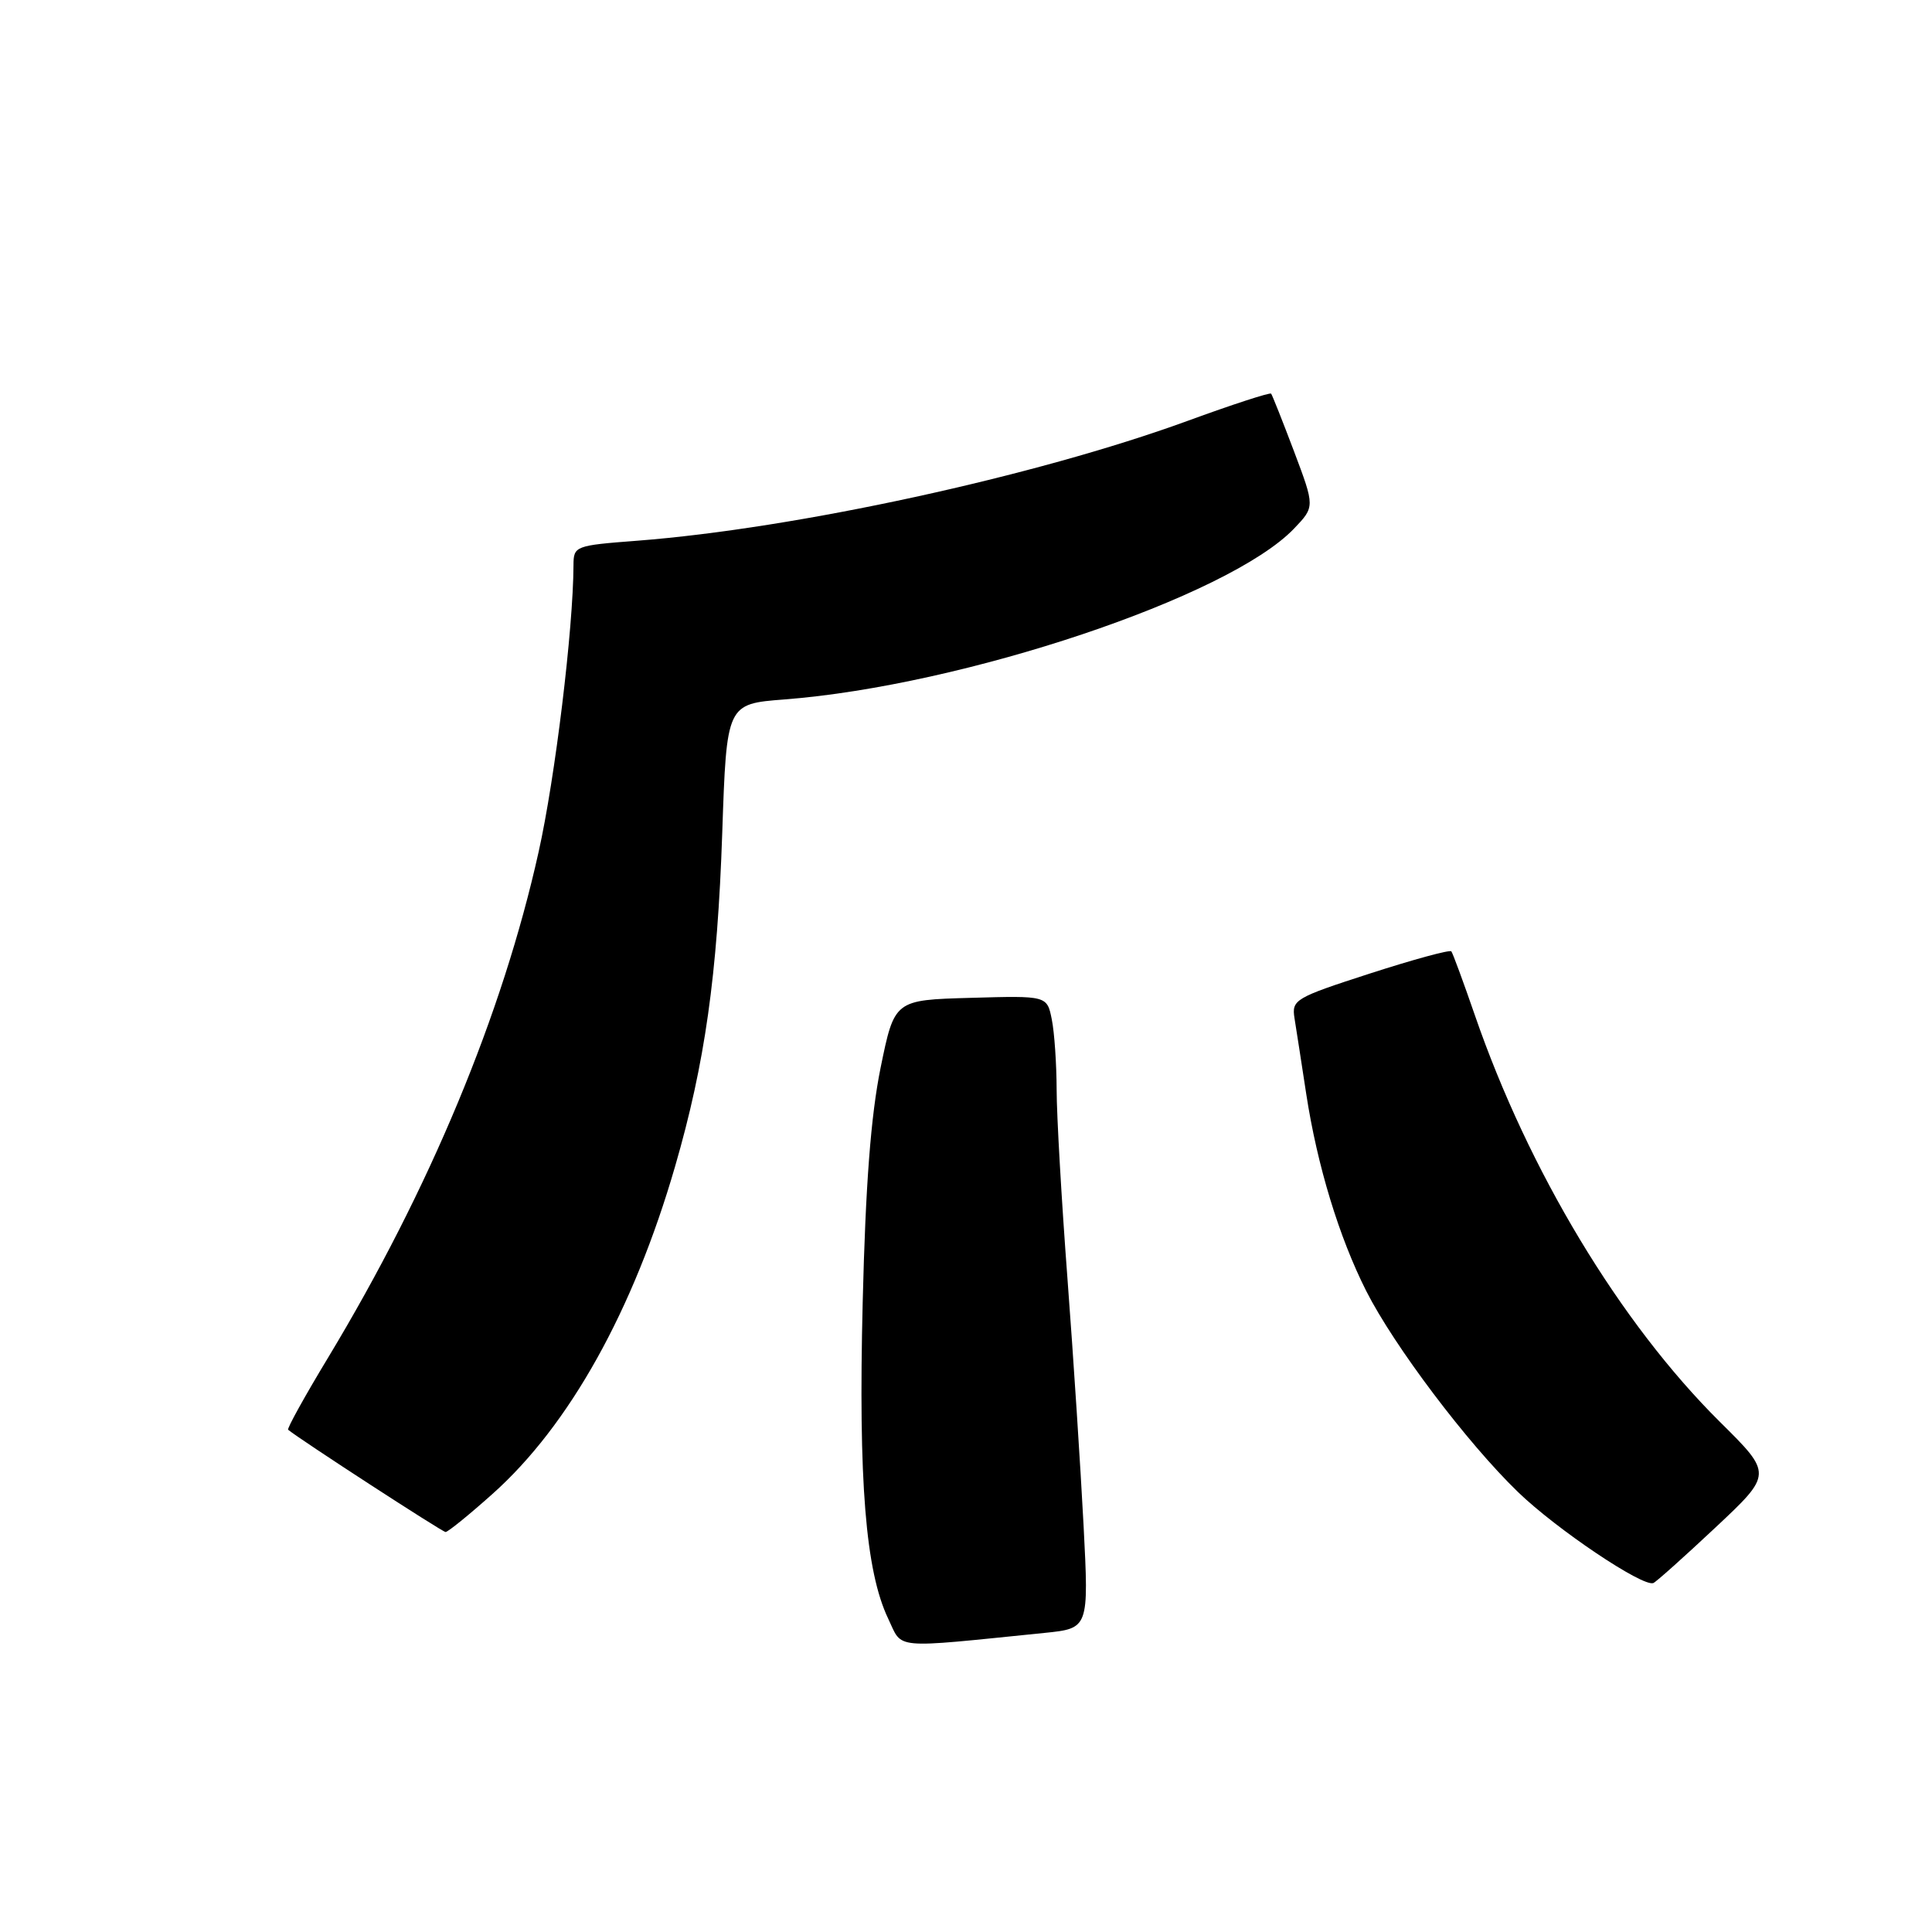 <?xml version="1.0" encoding="UTF-8" standalone="no"?>
<!DOCTYPE svg PUBLIC "-//W3C//DTD SVG 1.1//EN" "http://www.w3.org/Graphics/SVG/1.1/DTD/svg11.dtd" >
<svg xmlns="http://www.w3.org/2000/svg" xmlns:xlink="http://www.w3.org/1999/xlink" version="1.1" viewBox="0 0 256 256">
 <g >
 <path fill="currentColor"
d=" M 138.39 216.37 C 144.28 215.77 144.28 215.77 143.58 202.14 C 143.19 194.64 142.24 179.95 141.45 169.50 C 140.66 159.05 140.01 147.74 140.01 144.38 C 140.00 141.01 139.72 136.83 139.37 135.09 C 138.74 131.93 138.74 131.93 128.63 132.22 C 118.52 132.50 118.52 132.50 116.68 141.50 C 115.39 147.87 114.69 156.96 114.31 172.61 C 113.73 196.24 114.69 208.20 117.69 214.48 C 119.65 218.59 117.93 218.44 138.39 216.37 Z  M 227.30 202.41 C 234.87 195.31 234.87 195.31 227.90 188.41 C 214.69 175.31 202.54 155.15 195.42 134.50 C 193.90 130.10 192.50 126.30 192.31 126.06 C 192.11 125.82 187.27 127.14 181.54 128.99 C 171.58 132.21 171.14 132.47 171.53 134.93 C 171.76 136.34 172.46 140.88 173.09 145.00 C 174.54 154.43 177.42 163.90 181.02 171.04 C 184.70 178.32 194.41 191.20 201.13 197.69 C 206.23 202.63 217.68 210.32 219.08 209.76 C 219.44 209.62 223.14 206.31 227.30 202.41 Z  M 65.24 197.97 C 75.42 188.90 83.93 173.64 89.46 154.53 C 93.41 140.91 95.06 129.21 95.70 110.39 C 96.28 93.27 96.28 93.27 103.94 92.68 C 127.69 90.85 162.80 79.08 171.46 70.05 C 174.23 67.15 174.23 67.15 171.47 59.82 C 169.95 55.80 168.58 52.35 168.43 52.16 C 168.28 51.98 163.28 53.60 157.33 55.78 C 137.24 63.11 105.47 70.03 84.42 71.65 C 76.19 72.28 76.00 72.35 75.99 74.90 C 75.96 83.33 73.56 103.09 71.37 112.88 C 66.59 134.39 56.93 157.58 43.50 179.85 C 40.39 184.99 38.00 189.31 38.18 189.45 C 39.78 190.77 58.62 203.00 59.04 203.00 C 59.35 203.00 62.14 200.74 65.24 197.97 Z "/>
</g>
</svg>
